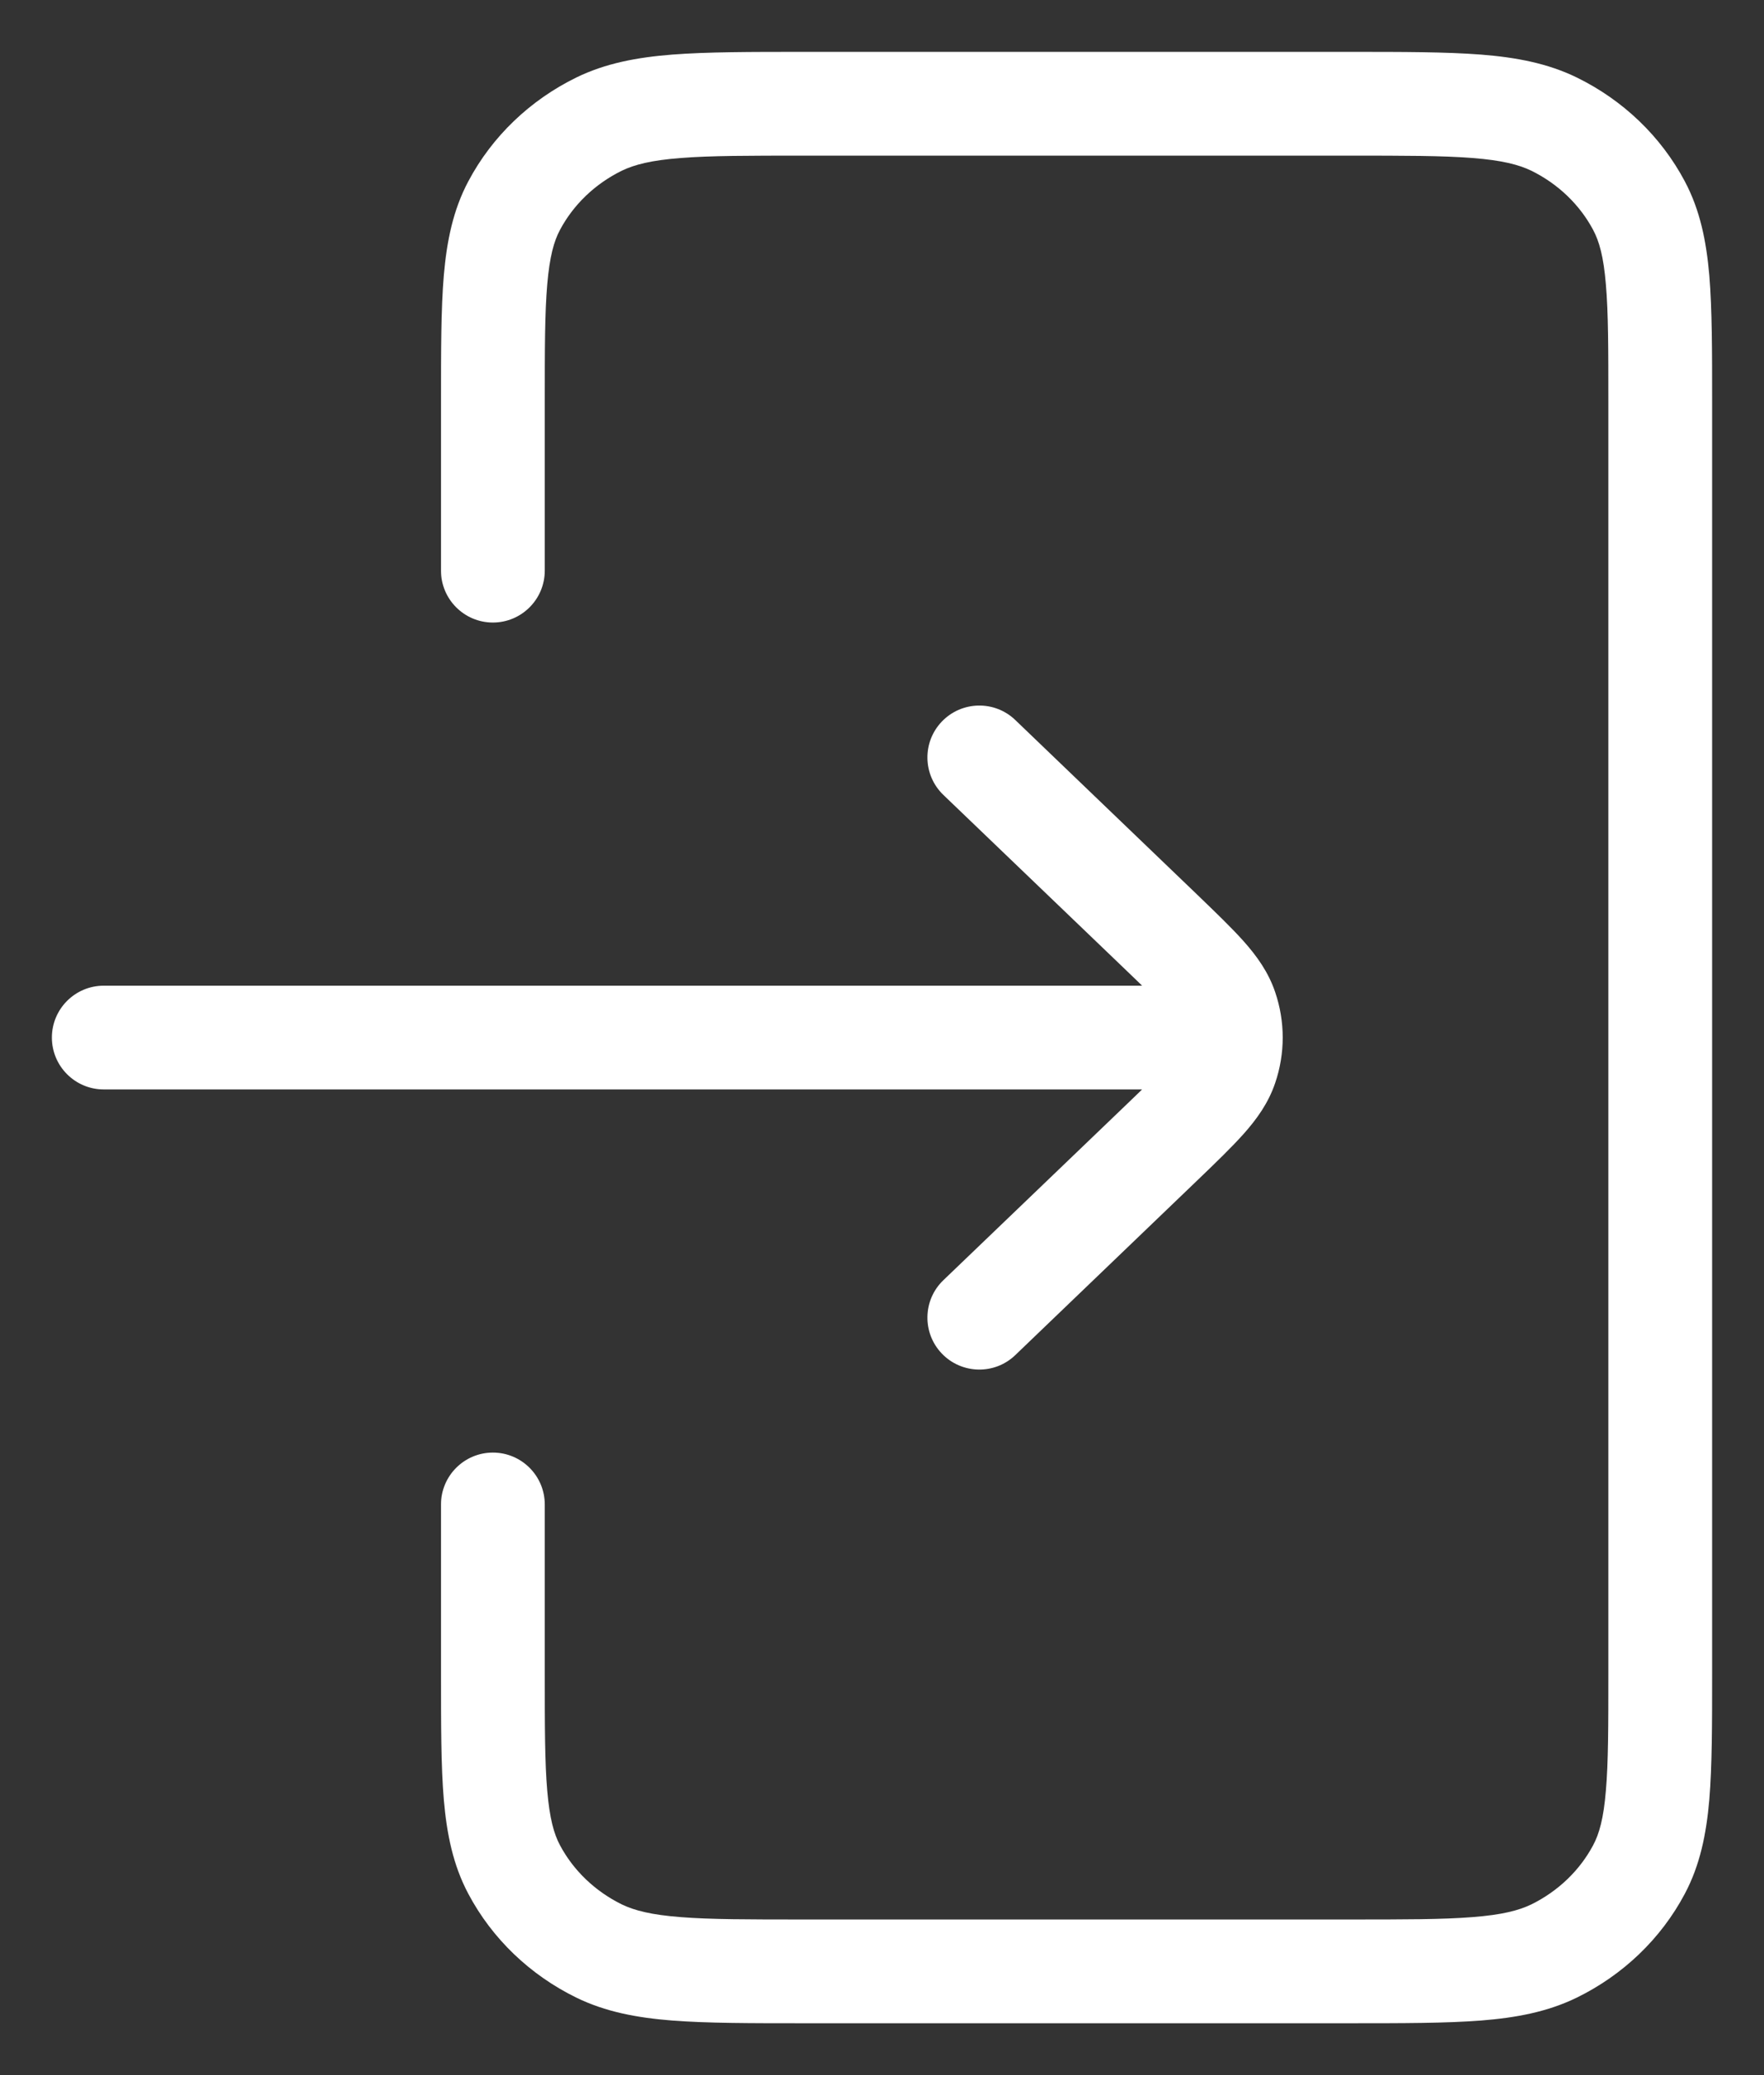 <svg width="17" height="20" viewBox="0 0 17 20" fill="none" xmlns="http://www.w3.org/2000/svg">
<rect x="0" y="0" width="17" height="20" fill="#333333" stroke="none"/>
<path d="M4.25 5.5C4.25 5.776 4.474 6 4.75 6C5.026 6 5.25 5.776 5.25 5.5H4.25ZM5.25 14.5C5.25 14.224 5.026 14 4.75 14C4.474 14 4.25 14.224 4.25 14.5H5.25ZM5.774 18.804L5.993 18.355L5.993 18.355L5.774 18.804ZM4.954 18.017L4.513 18.252L4.513 18.252L4.954 18.017ZM15.796 18.017L16.237 18.252L16.237 18.252L15.796 18.017ZM14.976 18.804L14.757 18.355L14.757 18.355L14.976 18.804ZM14.976 1.196L14.757 1.645L14.757 1.645L14.976 1.196ZM15.796 1.983L15.354 2.217L15.354 2.217L15.796 1.983ZM4.954 1.983L4.513 1.748L4.513 1.748L4.954 1.983ZM5.774 1.196L5.554 0.747L5.554 0.747L5.774 1.196ZM11.312 10.5C11.589 10.5 11.812 10.276 11.812 10C11.812 9.724 11.589 9.5 11.312 9.5L11.312 10.5ZM1 9.5C0.724 9.5 0.5 9.724 0.5 10C0.5 10.276 0.724 10.5 1 10.5L1 9.5ZM9.091 12.339C8.892 12.53 8.886 12.847 9.077 13.046C9.268 13.245 9.585 13.252 9.784 13.061L9.091 12.339ZM11.189 11.018L11.536 11.379L11.536 11.379L11.189 11.018ZM11.189 8.982L11.536 8.621L11.536 8.621L11.189 8.982ZM9.784 6.939C9.585 6.748 9.268 6.755 9.077 6.954C8.886 7.153 8.892 7.469 9.091 7.661L9.784 6.939ZM11.816 10.278L11.342 10.118L11.342 10.118L11.816 10.278ZM11.816 9.722L11.342 9.882L11.816 9.722ZM5.25 5.5V3.88H4.25V5.5H5.25ZM7.75 1.5H13V0.5H7.75V1.5ZM15.5 3.88V16.12H16.5V3.88H15.5ZM13 18.5H7.75V19.5H13V18.5ZM5.25 16.12V14.5H4.25V16.12H5.25ZM7.75 18.5C7.217 18.5 6.846 18.5 6.558 18.477C6.274 18.455 6.114 18.413 5.993 18.355L5.554 19.253C5.835 19.39 6.137 19.447 6.479 19.474C6.816 19.5 7.233 19.5 7.75 19.5V18.5ZM4.25 16.12C4.25 16.616 4.25 17.018 4.277 17.345C4.306 17.677 4.366 17.975 4.513 18.252L5.396 17.783C5.338 17.674 5.297 17.527 5.274 17.26C5.25 16.986 5.25 16.633 5.25 16.12H4.25ZM5.993 18.355C5.733 18.227 5.525 18.026 5.396 17.783L4.513 18.252C4.743 18.686 5.109 19.035 5.554 19.253L5.993 18.355ZM15.5 16.12C15.5 16.633 15.5 16.986 15.476 17.26C15.454 17.527 15.412 17.674 15.354 17.783L16.237 18.252C16.384 17.975 16.444 17.677 16.473 17.345C16.5 17.018 16.5 16.616 16.5 16.12H15.5ZM13 19.5C13.517 19.5 13.934 19.5 14.271 19.474C14.613 19.447 14.915 19.39 15.196 19.253L14.757 18.355C14.636 18.413 14.476 18.455 14.192 18.477C13.904 18.5 13.533 18.5 13 18.5V19.5ZM15.354 17.783C15.225 18.026 15.017 18.227 14.757 18.355L15.196 19.253C15.641 19.035 16.007 18.686 16.237 18.252L15.354 17.783ZM13 1.5C13.533 1.5 13.904 1.5 14.192 1.523C14.476 1.545 14.636 1.587 14.757 1.645L15.196 0.747C14.915 0.61 14.613 0.553 14.271 0.526C13.934 0.5 13.517 0.5 13 0.5V1.5ZM16.5 3.88C16.5 3.385 16.5 2.982 16.473 2.655C16.444 2.323 16.384 2.025 16.237 1.748L15.354 2.217C15.412 2.326 15.454 2.473 15.476 2.74C15.5 3.014 15.5 3.367 15.5 3.88H16.5ZM14.757 1.645C15.017 1.773 15.225 1.974 15.354 2.217L16.237 1.748C16.007 1.314 15.641 0.965 15.196 0.747L14.757 1.645ZM5.25 3.88C5.25 3.367 5.25 3.014 5.274 2.74C5.297 2.473 5.338 2.326 5.396 2.217L4.513 1.748C4.366 2.025 4.306 2.323 4.277 2.655C4.25 2.982 4.25 3.385 4.25 3.88H5.25ZM7.75 0.5C7.233 0.5 6.816 0.5 6.479 0.526C6.137 0.553 5.835 0.61 5.554 0.747L5.993 1.645C6.114 1.587 6.274 1.545 6.558 1.523C6.846 1.5 7.217 1.5 7.75 1.5V0.5ZM5.396 2.217C5.525 1.974 5.733 1.773 5.993 1.645L5.554 0.747C5.109 0.965 4.743 1.314 4.513 1.748L5.396 2.217ZM11.312 9.5L1 9.5L1 10.5L11.312 10.5L11.312 9.5ZM9.784 13.061L11.536 11.379L10.843 10.658L9.091 12.339L9.784 13.061ZM11.536 8.621L9.784 6.939L9.091 7.661L10.843 9.342L11.536 8.621ZM11.536 11.379C11.715 11.207 11.872 11.056 11.99 10.923C12.112 10.785 12.224 10.631 12.289 10.438L11.342 10.118C11.338 10.131 11.322 10.168 11.241 10.26C11.156 10.356 11.035 10.474 10.843 10.658L11.536 11.379ZM10.843 9.342C11.035 9.526 11.156 9.644 11.241 9.74C11.322 9.832 11.338 9.869 11.342 9.882L12.289 9.562C12.224 9.369 12.112 9.215 11.99 9.077C11.872 8.944 11.715 8.794 11.536 8.621L10.843 9.342ZM12.289 10.438C12.386 10.154 12.386 9.846 12.289 9.562L11.342 9.882C11.368 9.959 11.368 10.041 11.342 10.118L12.289 10.438Z" fill="white"/>
</svg>
